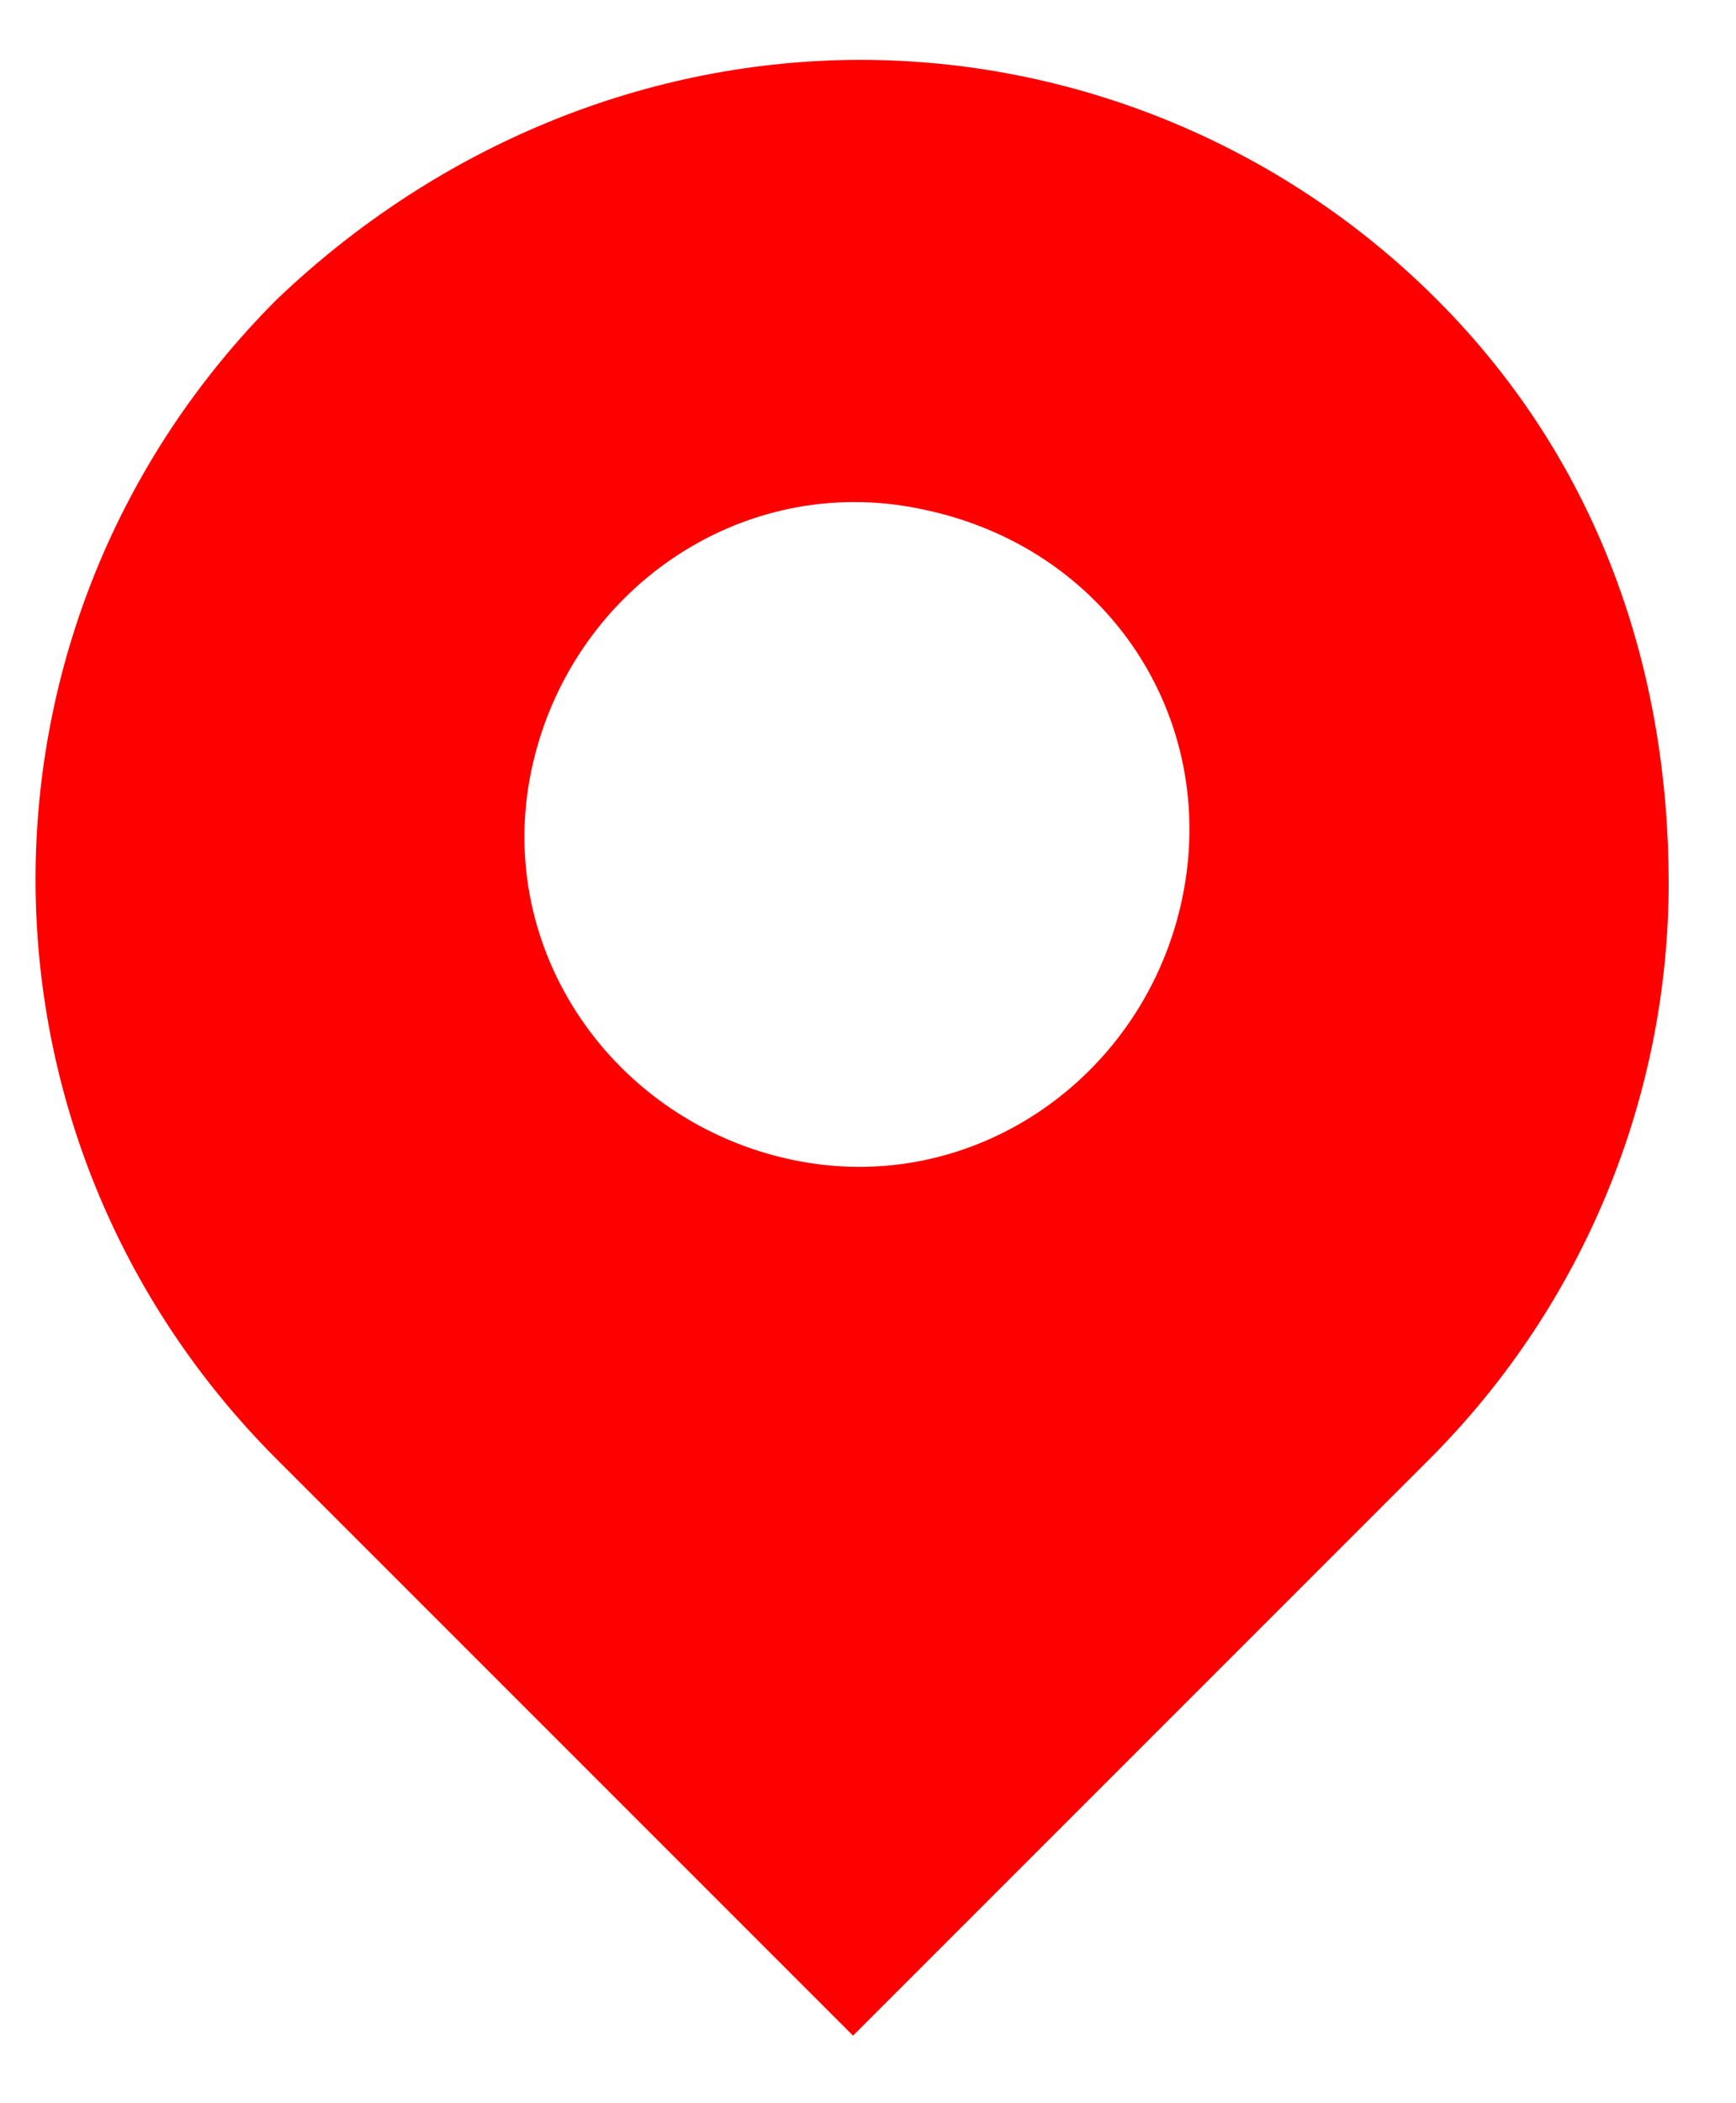 <?xml version="1.0" encoding="utf-8"?>
<!-- Generator: Adobe Illustrator 27.8.0, SVG Export Plug-In . SVG Version: 6.00 Build 0)  -->
<svg version="1.1" id="Layer_1" xmlns="http://www.w3.org/2000/svg" xmlns:xlink="http://www.w3.org/1999/xlink" x="0px" y="0px"
	 viewBox="0 0 23.2 28.1" style="enable-background:new 0 0 23.2 28.1;" xml:space="preserve">
<style type="text/css">
	.st0{fill-rule:evenodd;clip-rule:evenodd;fill:#FF0000;}
</style>
<path class="st0" d="M19.2,4c-2.1-2.1-4.9-3.2-7.7-3.2S5.9,1.9,3.7,4c-4.3,4.3-4.3,11.2,0,15.5l7.7,7.7l7.7-7.7
	c2.1-2.1,3.2-4.9,3.2-7.7S21.4,6.2,19.2,4z M15.8,12c-0.5,2.4-2.8,4-5.2,3.5c-2.4-0.5-4-2.8-3.5-5.2c0.5-2.4,2.8-4,5.2-3.5
	C14.8,7.3,16.3,9.6,15.8,12z"/>
</svg>
